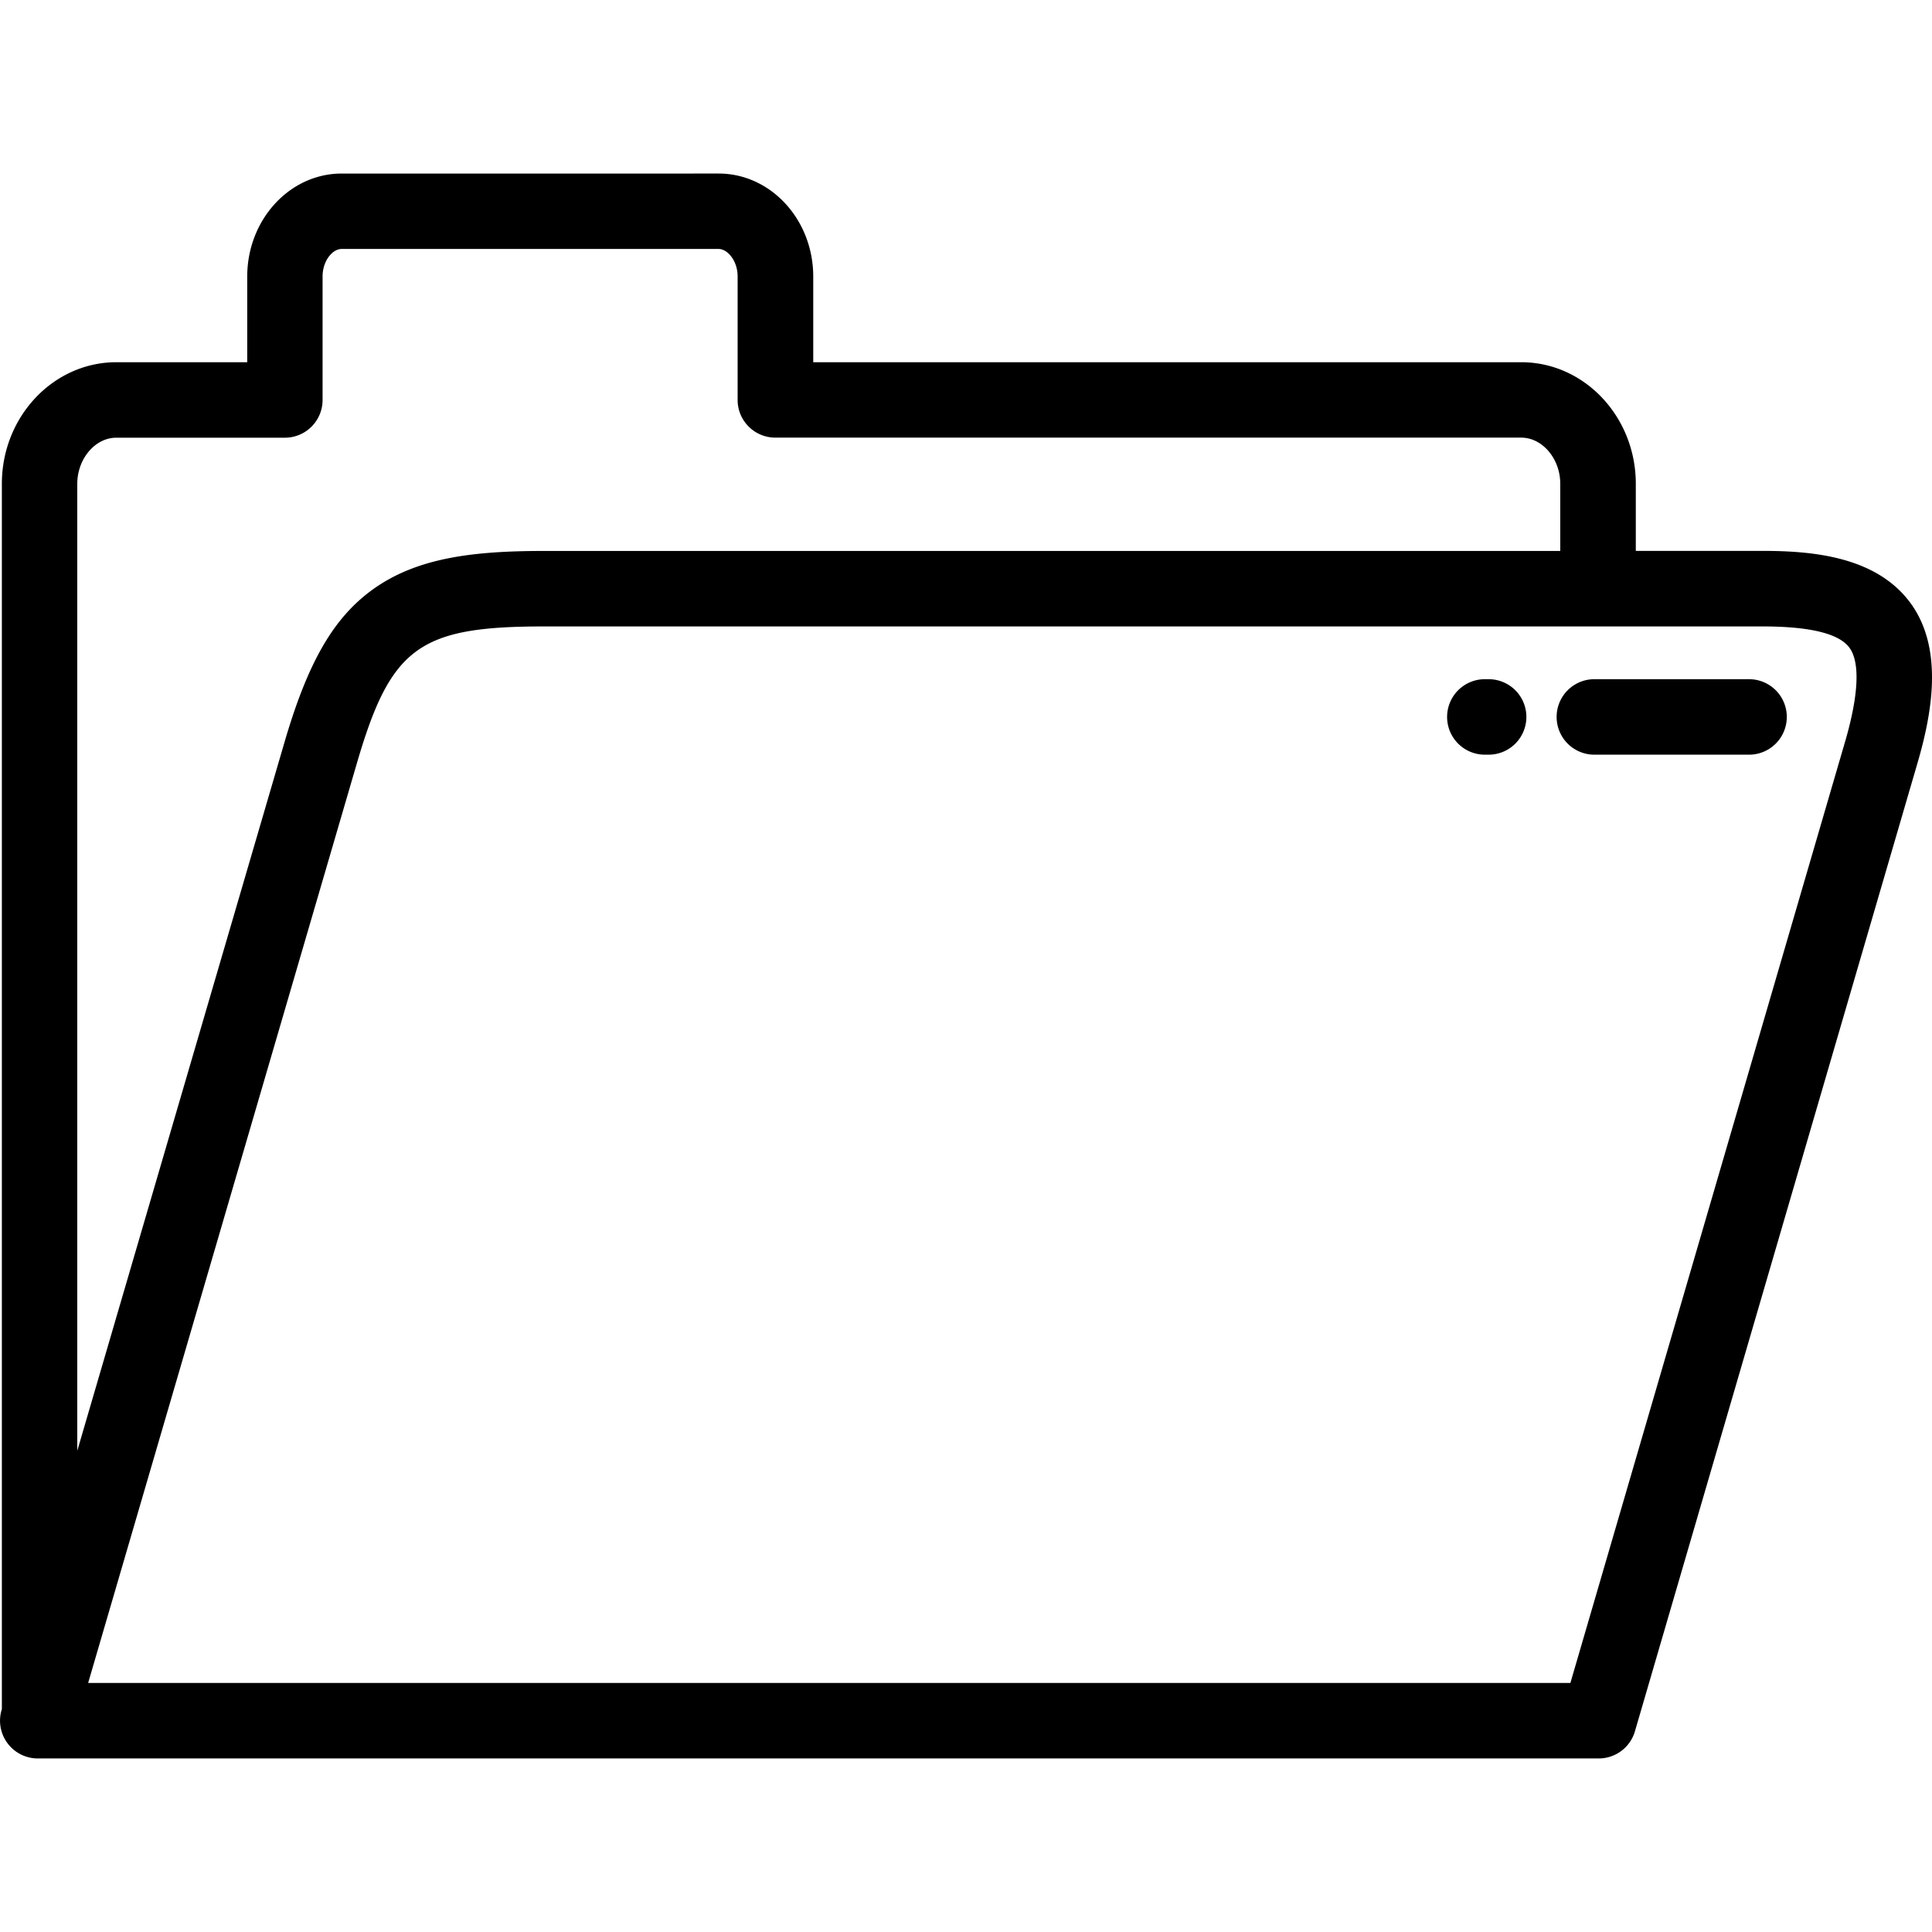 <svg width="29" height="29" xmlns="http://www.w3.org/2000/svg"><g clip-path="url(#clip0)"><path d="M28.666 9.037c-.512-.68-1.448-.768-2.207-.768h-1.905V7.262c0-1.006-.771-1.825-1.72-1.825H12.207V4.151c0-.852-.636-1.546-1.42-1.546H5.129c-.782 0-1.418.694-1.418 1.546v1.286H1.747c-.948 0-1.719.819-1.719 1.825v18.389l-.005.019a.567.567 0 00.543.725h23.431a.566.566 0 00.544-.408l4.242-14.536c.203-.699.412-1.71-.117-2.414zM1.16 7.262c0-.375.268-.692.586-.692h2.53a.566.566 0 00.566-.566V4.15c0-.236.15-.413.285-.413h5.659c.135 0 .286.177.286.413v1.853c0 .313.254.566.567.566h11.195c.318 0 .586.317.586.692V8.27H8.17c-1.067 0-1.914.1-2.58.582-.59.428-.974 1.098-1.326 2.311L1.16 21.776V7.262zm26.535 3.872l-4.123 14.128H1.323L5.35 11.48c.513-1.766.935-2.077 2.819-2.077h18.289c.706 0 1.143.106 1.3.316.115.152.197.521-.063 1.416z"/><path d="M26.254 10.195h-2.322a.566.566 0 000 1.133h2.322a.566.566 0 000-1.133zm-3.909 0h-.057a.566.566 0 000 1.133h.057a.566.566 0 000-1.133z"/></g><defs><clipPath id="clip0"><path d="M0 0h29v29H0z"/></clipPath></defs></svg>
